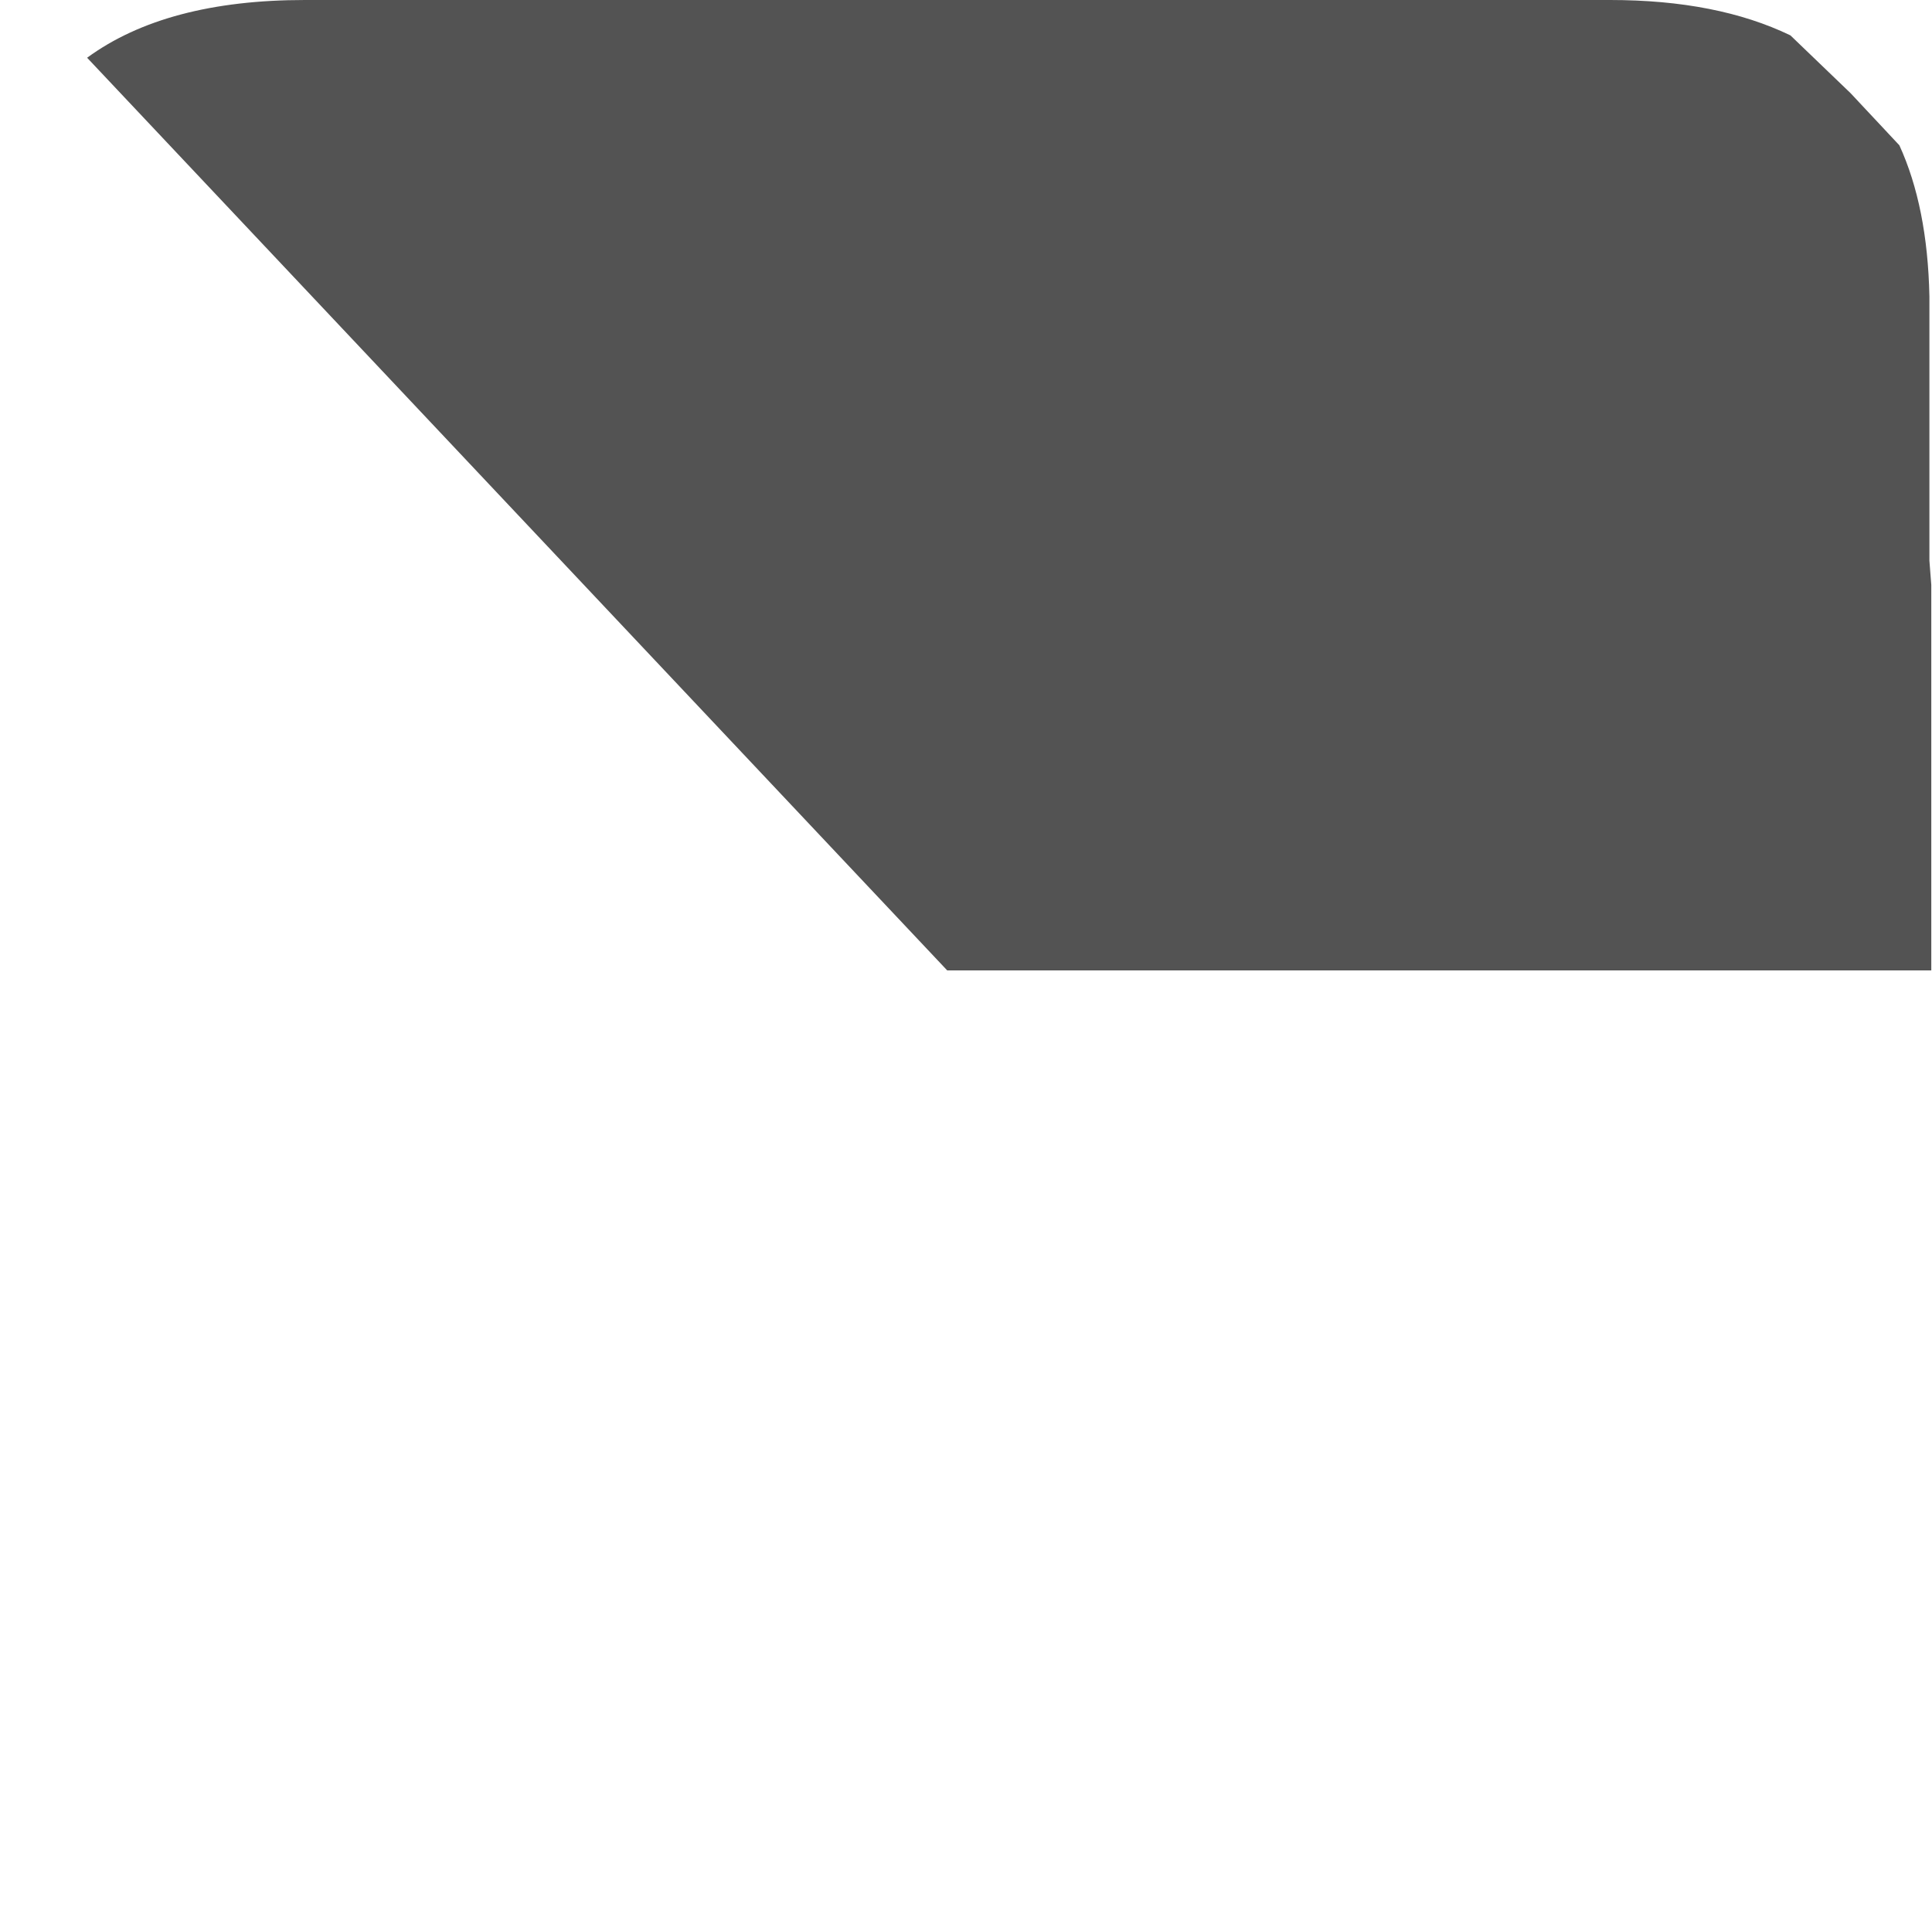 <?xml version="1.0" encoding="UTF-8" standalone="no"?>
<svg xmlns:ffdec="https://www.free-decompiler.com/flash" xmlns:xlink="http://www.w3.org/1999/xlink" ffdec:objectType="frame" height="51.8px" width="51.85px" xmlns="http://www.w3.org/2000/svg">
  <g transform="matrix(1.0, 0.0, 0.0, 1.0, -8.05, -7.6)">
    <use ffdec:characterId="1914" height="26.05" transform="matrix(1.008, 0.0, 0.0, 1.0, 10.388, 7.6)" width="49.1" xlink:href="#shape0"/>
  </g>
  <defs>
    <g id="shape0" transform="matrix(1.0, 0.0, 0.0, 1.0, -10.8, -7.6)">
      <path d="M59.85 22.65 L59.9 23.3 59.9 33.65 33.7 33.65 10.8 9.15 Q12.9 7.6 16.6 7.6 L51.35 7.6 Q54.2 7.6 56.15 8.55 L57.75 10.1 59.05 11.5 Q59.8 13.15 59.85 15.55 L59.85 15.75 59.85 22.65" fill="#1a1a1a" fill-opacity="0.749" fill-rule="evenodd" stroke="none"/>
    </g>
  </defs>
</svg>
